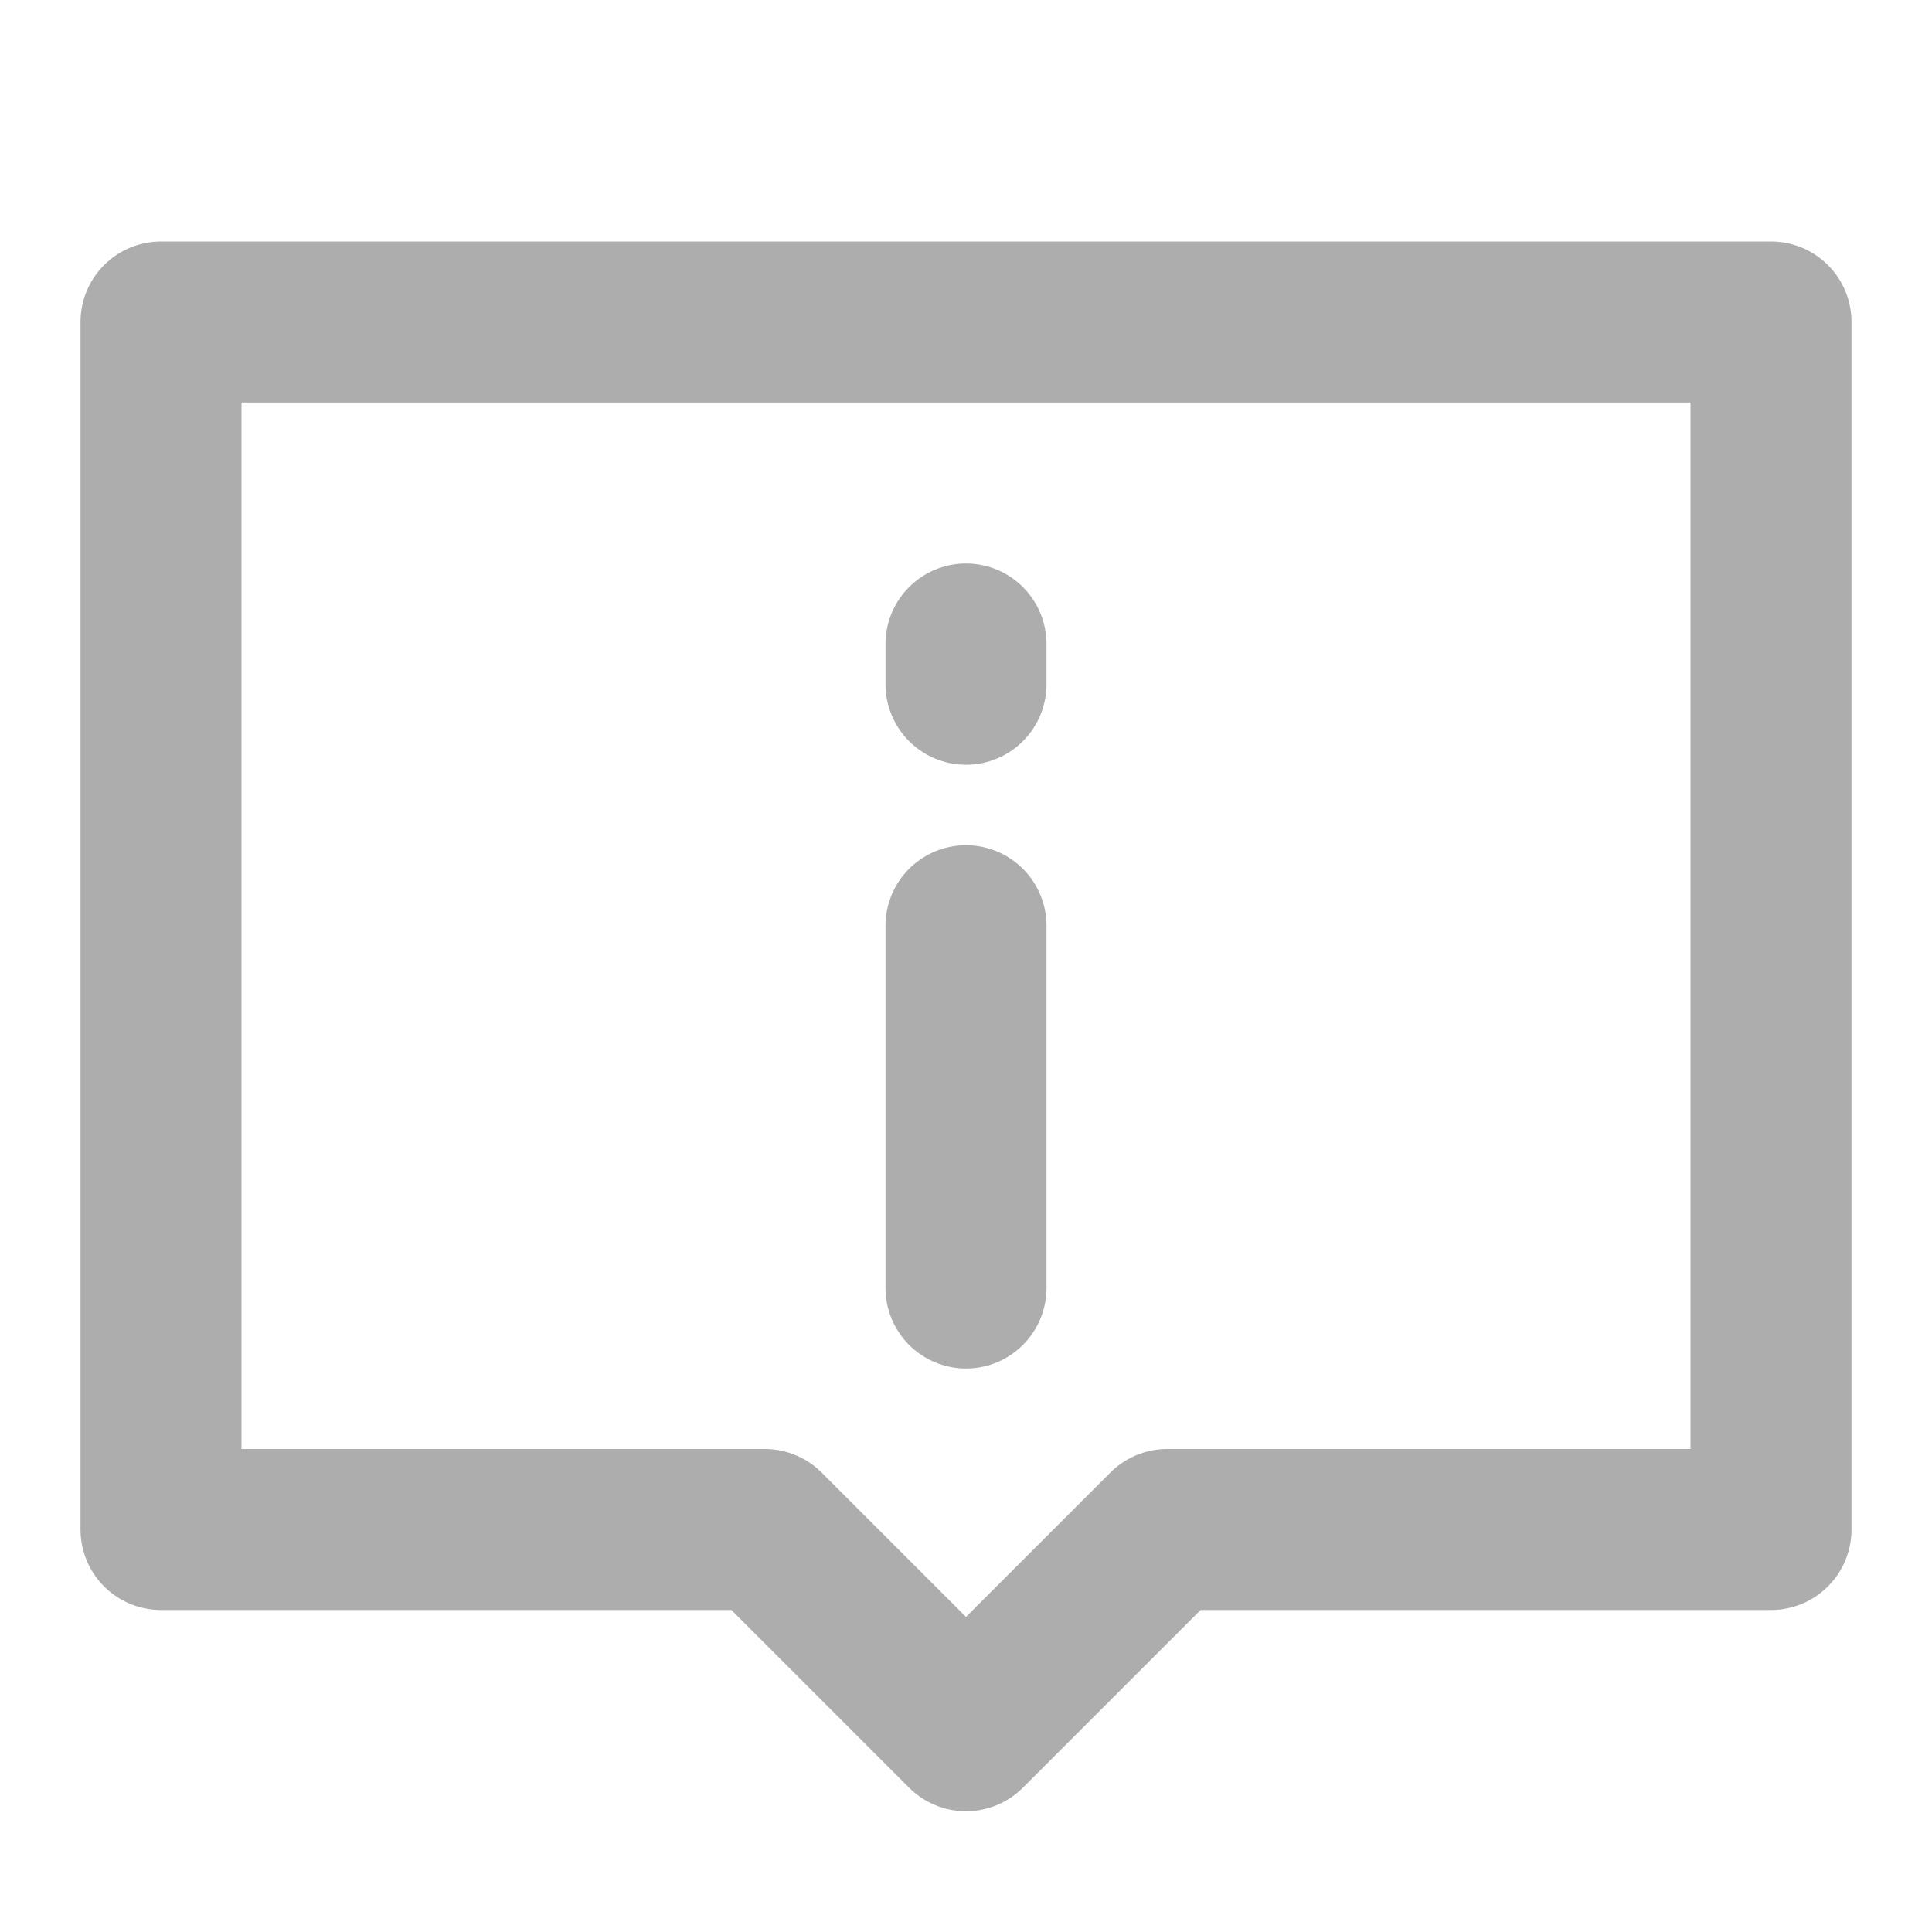 <?xml version="1.0" encoding="UTF-8"?><svg width="28" height="28" viewBox="0 0 48 48" fill="none" xmlns="http://www.w3.org/2000/svg"><path d="M44 8H4V38H19L24 43L29 38H44V8Z" fill="none" stroke="#adadad" stroke-width="4" stroke-linecap="round" stroke-linejoin="round"/><path d="M24 23V32" stroke="#adadad" stroke-width="4" stroke-linecap="round"/><path d="M24 16V17" stroke="#adadad" stroke-width="4" stroke-linecap="round"/></svg>